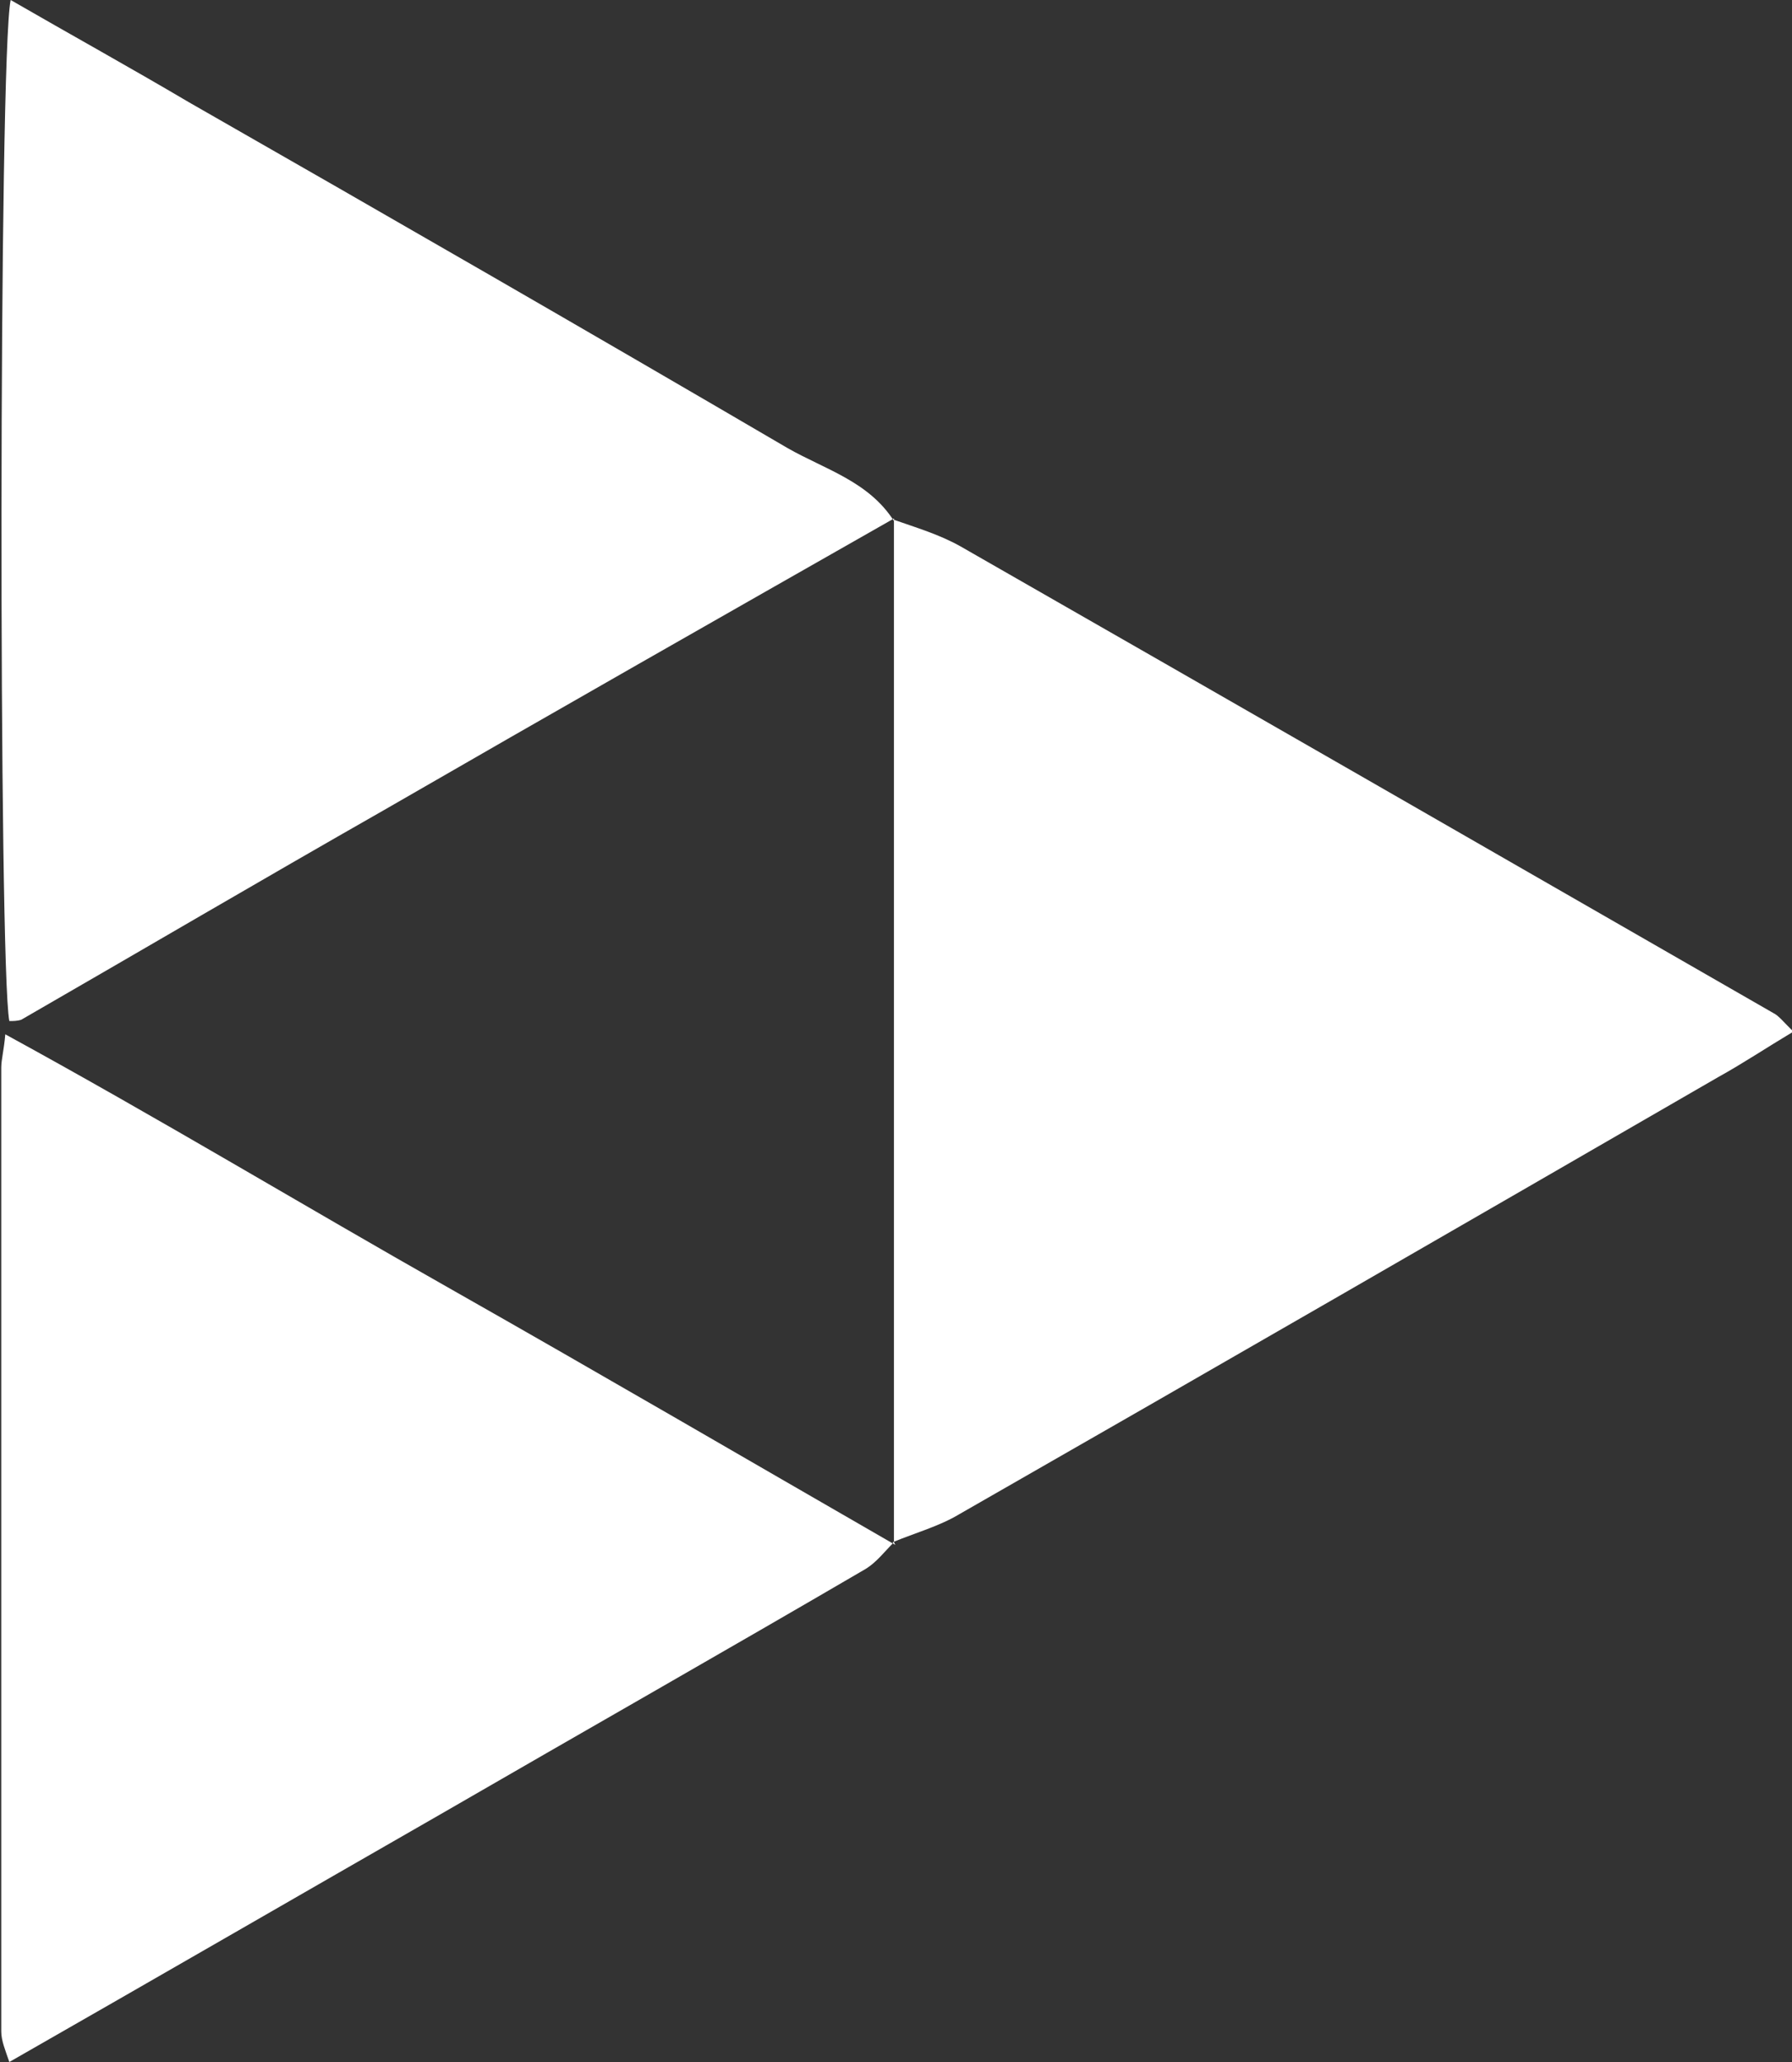 <svg width="20" height="23" viewBox="0 0 20 23" fill="none" xmlns="http://www.w3.org/2000/svg">
<rect x="0" y="0" width="20" height="23" fill="#333333" stroke="none"/>
<g clip-path="url(#clip0)">
<path d="M9.977 5.798C10.23 5.887 10.483 5.961 10.721 6.095C13.754 7.83 16.773 9.565 19.792 11.3C19.851 11.329 19.896 11.389 20.015 11.507C19.717 11.685 19.45 11.863 19.182 12.011C16.357 13.643 13.531 15.274 10.706 16.89C10.483 17.024 10.215 17.098 9.963 17.202L9.977 17.216C9.977 13.405 9.977 9.594 9.977 5.783V5.798Z" fill="white"/>
<path d="M9.977 17.202C9.873 17.306 9.784 17.424 9.665 17.498C8.089 18.418 6.498 19.322 4.907 20.242C3.33 21.146 1.739 22.066 0.104 23C0.059 22.867 0.014 22.763 0.014 22.659C0.014 19.07 0.014 15.496 0.014 11.908C0.014 11.819 0.044 11.715 0.059 11.537C1.769 12.471 3.39 13.45 5.041 14.384C6.691 15.319 8.342 16.282 9.992 17.232L9.977 17.202Z" fill="white"/>
<path d="M9.978 5.783C8.074 6.866 6.171 7.948 4.268 9.046C2.914 9.817 1.576 10.603 0.238 11.374C0.193 11.389 0.149 11.389 0.104 11.389C-0.015 10.781 -0.015 0.623 0.119 0C0.788 0.386 1.457 0.756 2.111 1.142C4.342 2.417 6.557 3.692 8.788 4.997C9.204 5.235 9.695 5.368 9.978 5.813V5.783Z" fill="white"/>
</g>
<defs>
<clipPath id="clip0">
<rect width="23" height="20" fill="white" transform="translate(20) rotate(90)"/>
</clipPath>
</defs>
</svg>
